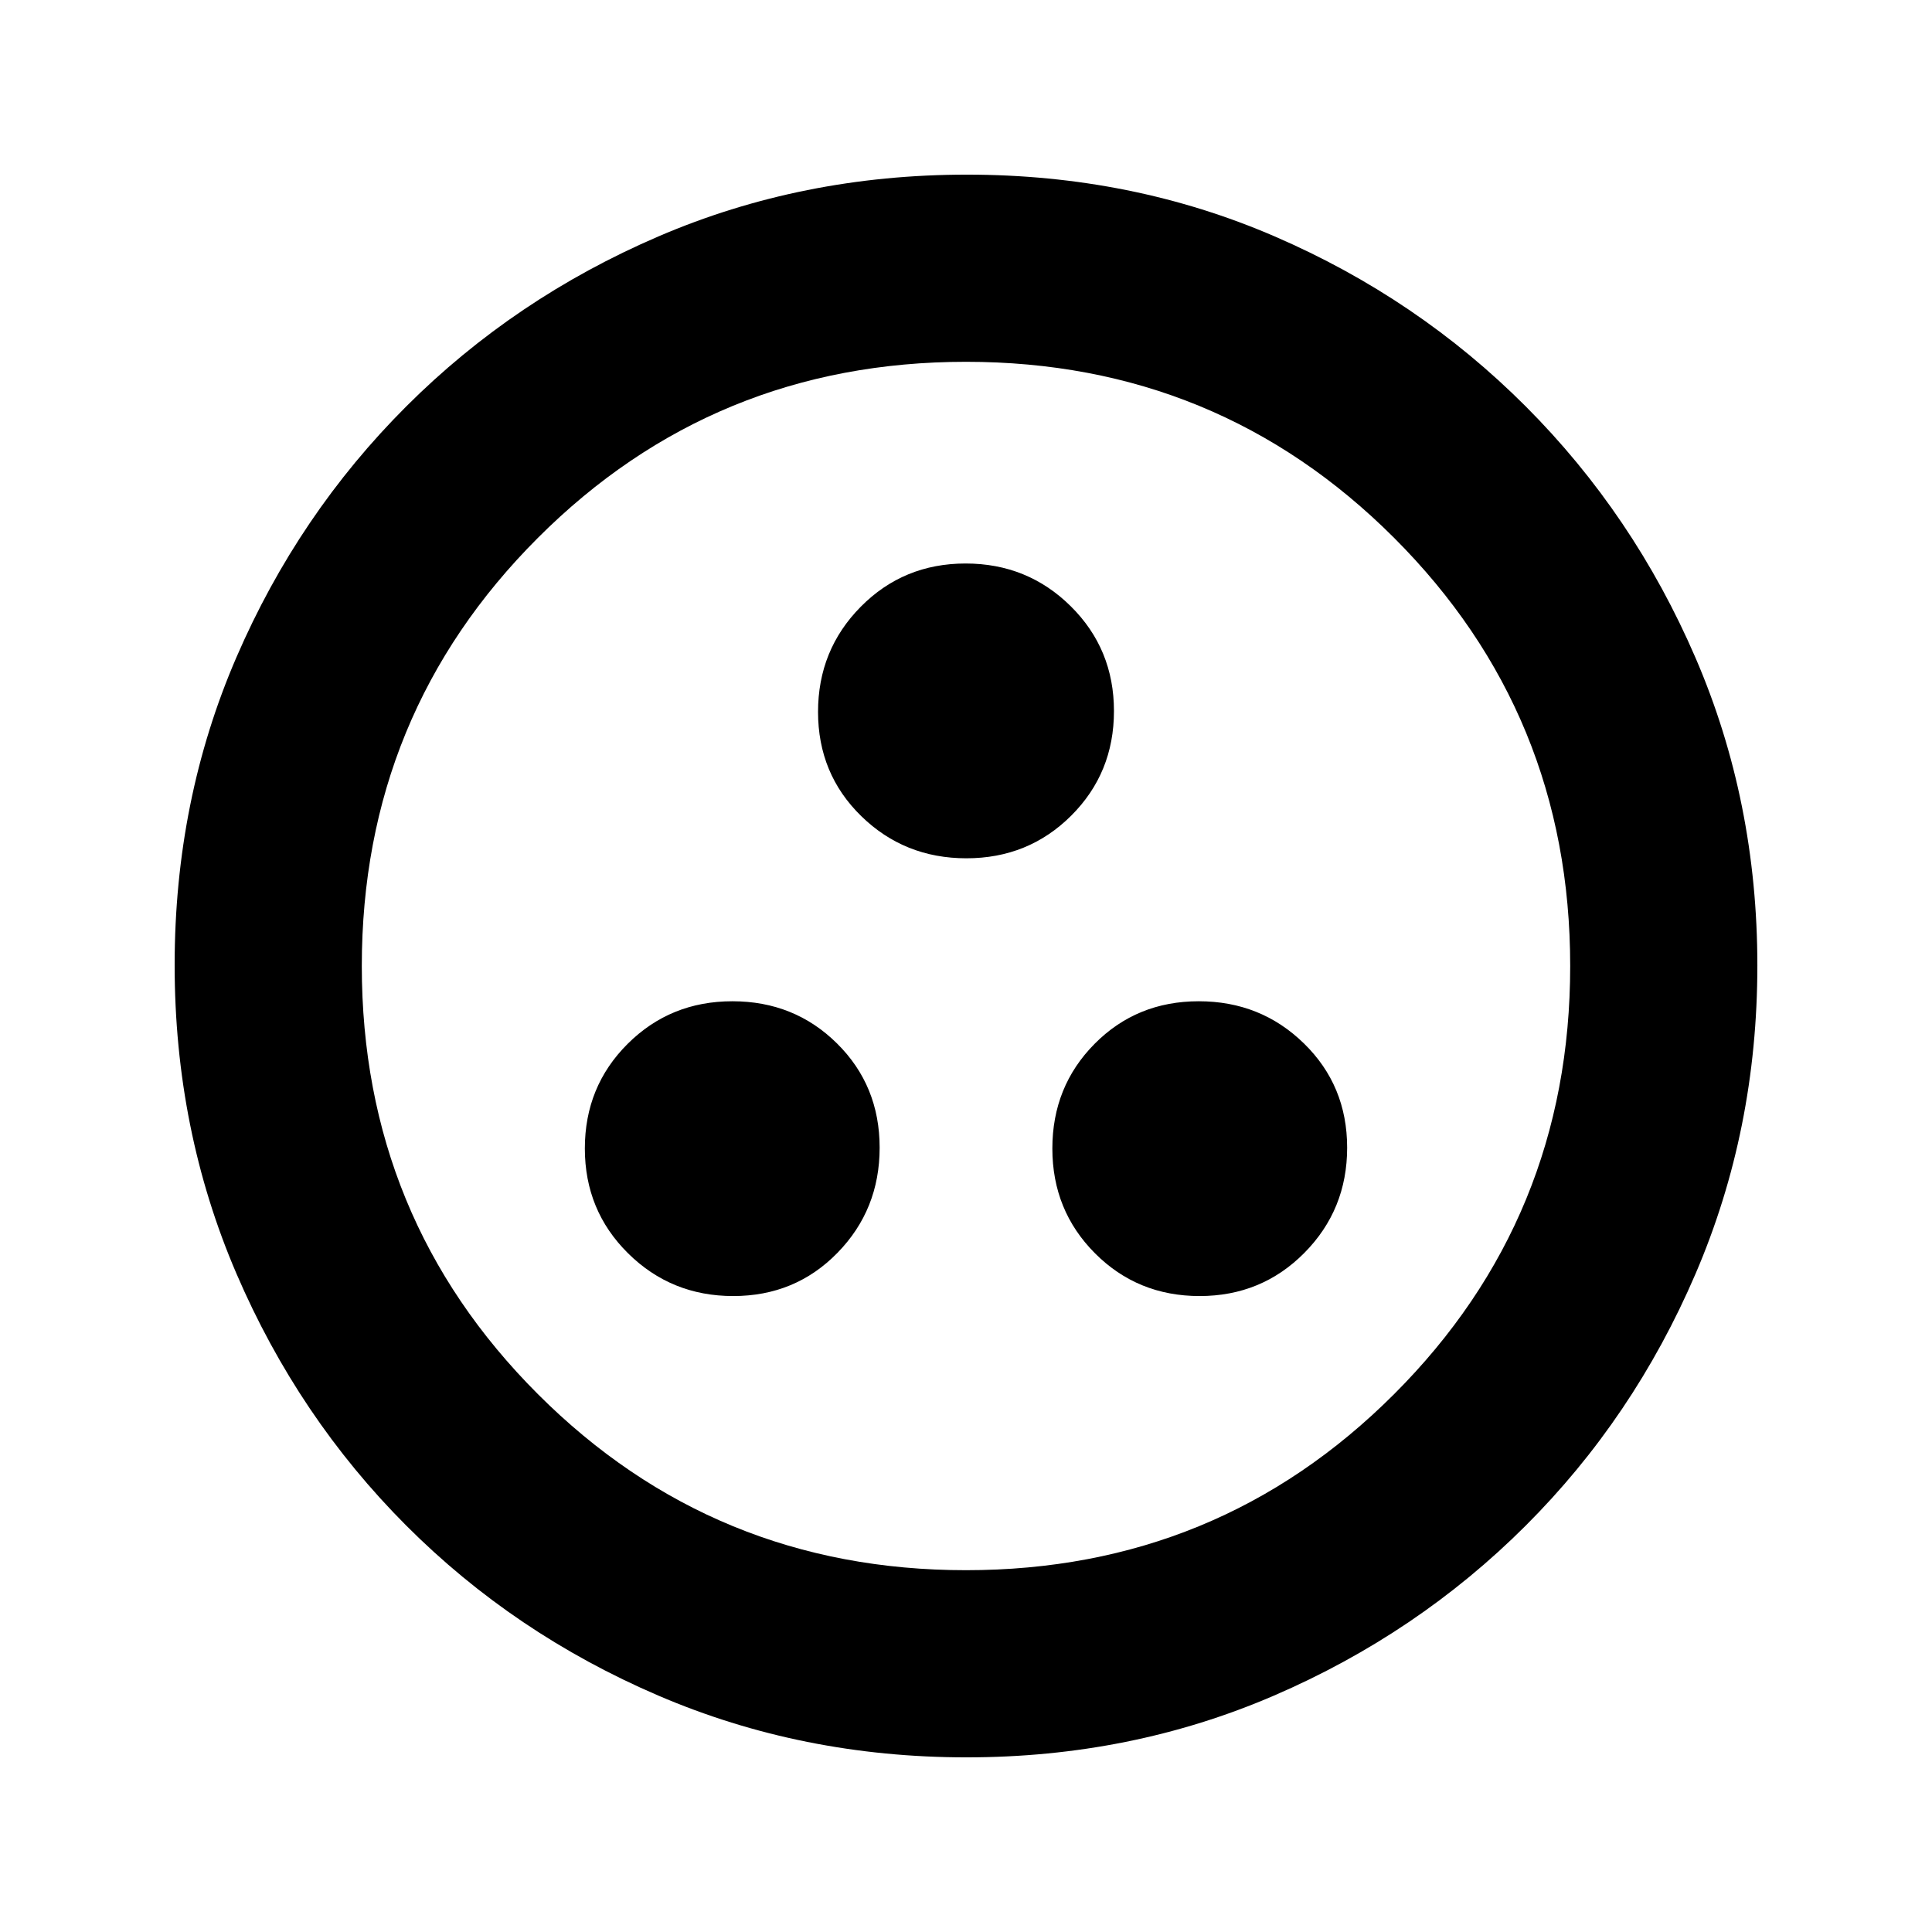 <svg xmlns="http://www.w3.org/2000/svg" height="20" viewBox="0 -960 960 960" width="20"><path d="M364.34-316q30.81 0 51.78-21.46 20.97-21.46 20.97-52.27 0-30.82-21.18-51.78-21.18-20.97-51.99-20.97-30.81 0-52.06 21.18-21.25 21.18-21.25 51.99 0 30.81 21.46 52.06Q333.53-316 364.34-316Zm231.74 0q30.81 0 52.06-21.46 21.25-21.46 21.25-52.27 0-30.82-21.46-51.78-21.46-20.97-52.27-20.97-30.81 0-51.78 21.18-20.97 21.18-20.97 51.99 0 30.81 21.18 52.06Q565.27-316 596.08-316ZM480.21-533.52q30.81 0 52.06-21.18 21.25-21.18 21.25-51.99 0-30.81-21.46-52.06Q510.6-680 479.79-680q-30.81 0-52.06 21.46-21.25 21.46-21.25 52.27 0 30.82 21.46 51.78 21.46 20.97 52.27 20.97Zm.07 446.74q-81.71 0-153.25-30.73-71.54-30.72-125.19-84.46-53.64-53.74-84.35-125.17-30.71-71.43-30.71-153.32 0-81.97 30.73-153.01 30.72-71.04 84.46-124.69 53.74-53.64 125.17-84.35 71.43-30.71 153.32-30.71 81.97 0 153.01 30.73 71.04 30.72 124.69 84.46 53.64 53.74 84.35 124.94 30.71 71.19 30.71 152.81 0 81.71-30.73 153.25-30.72 71.54-84.46 125.19-53.74 53.64-124.94 84.35-71.19 30.71-152.81 30.71Zm-.28-93q125.24 0 212.73-87.49T780.22-480q0-125.24-87.49-212.73T480-780.22q-125.24 0-212.73 87.49T179.78-480q0 125.24 87.49 212.73T480-179.78ZM480-480Z"/></svg>